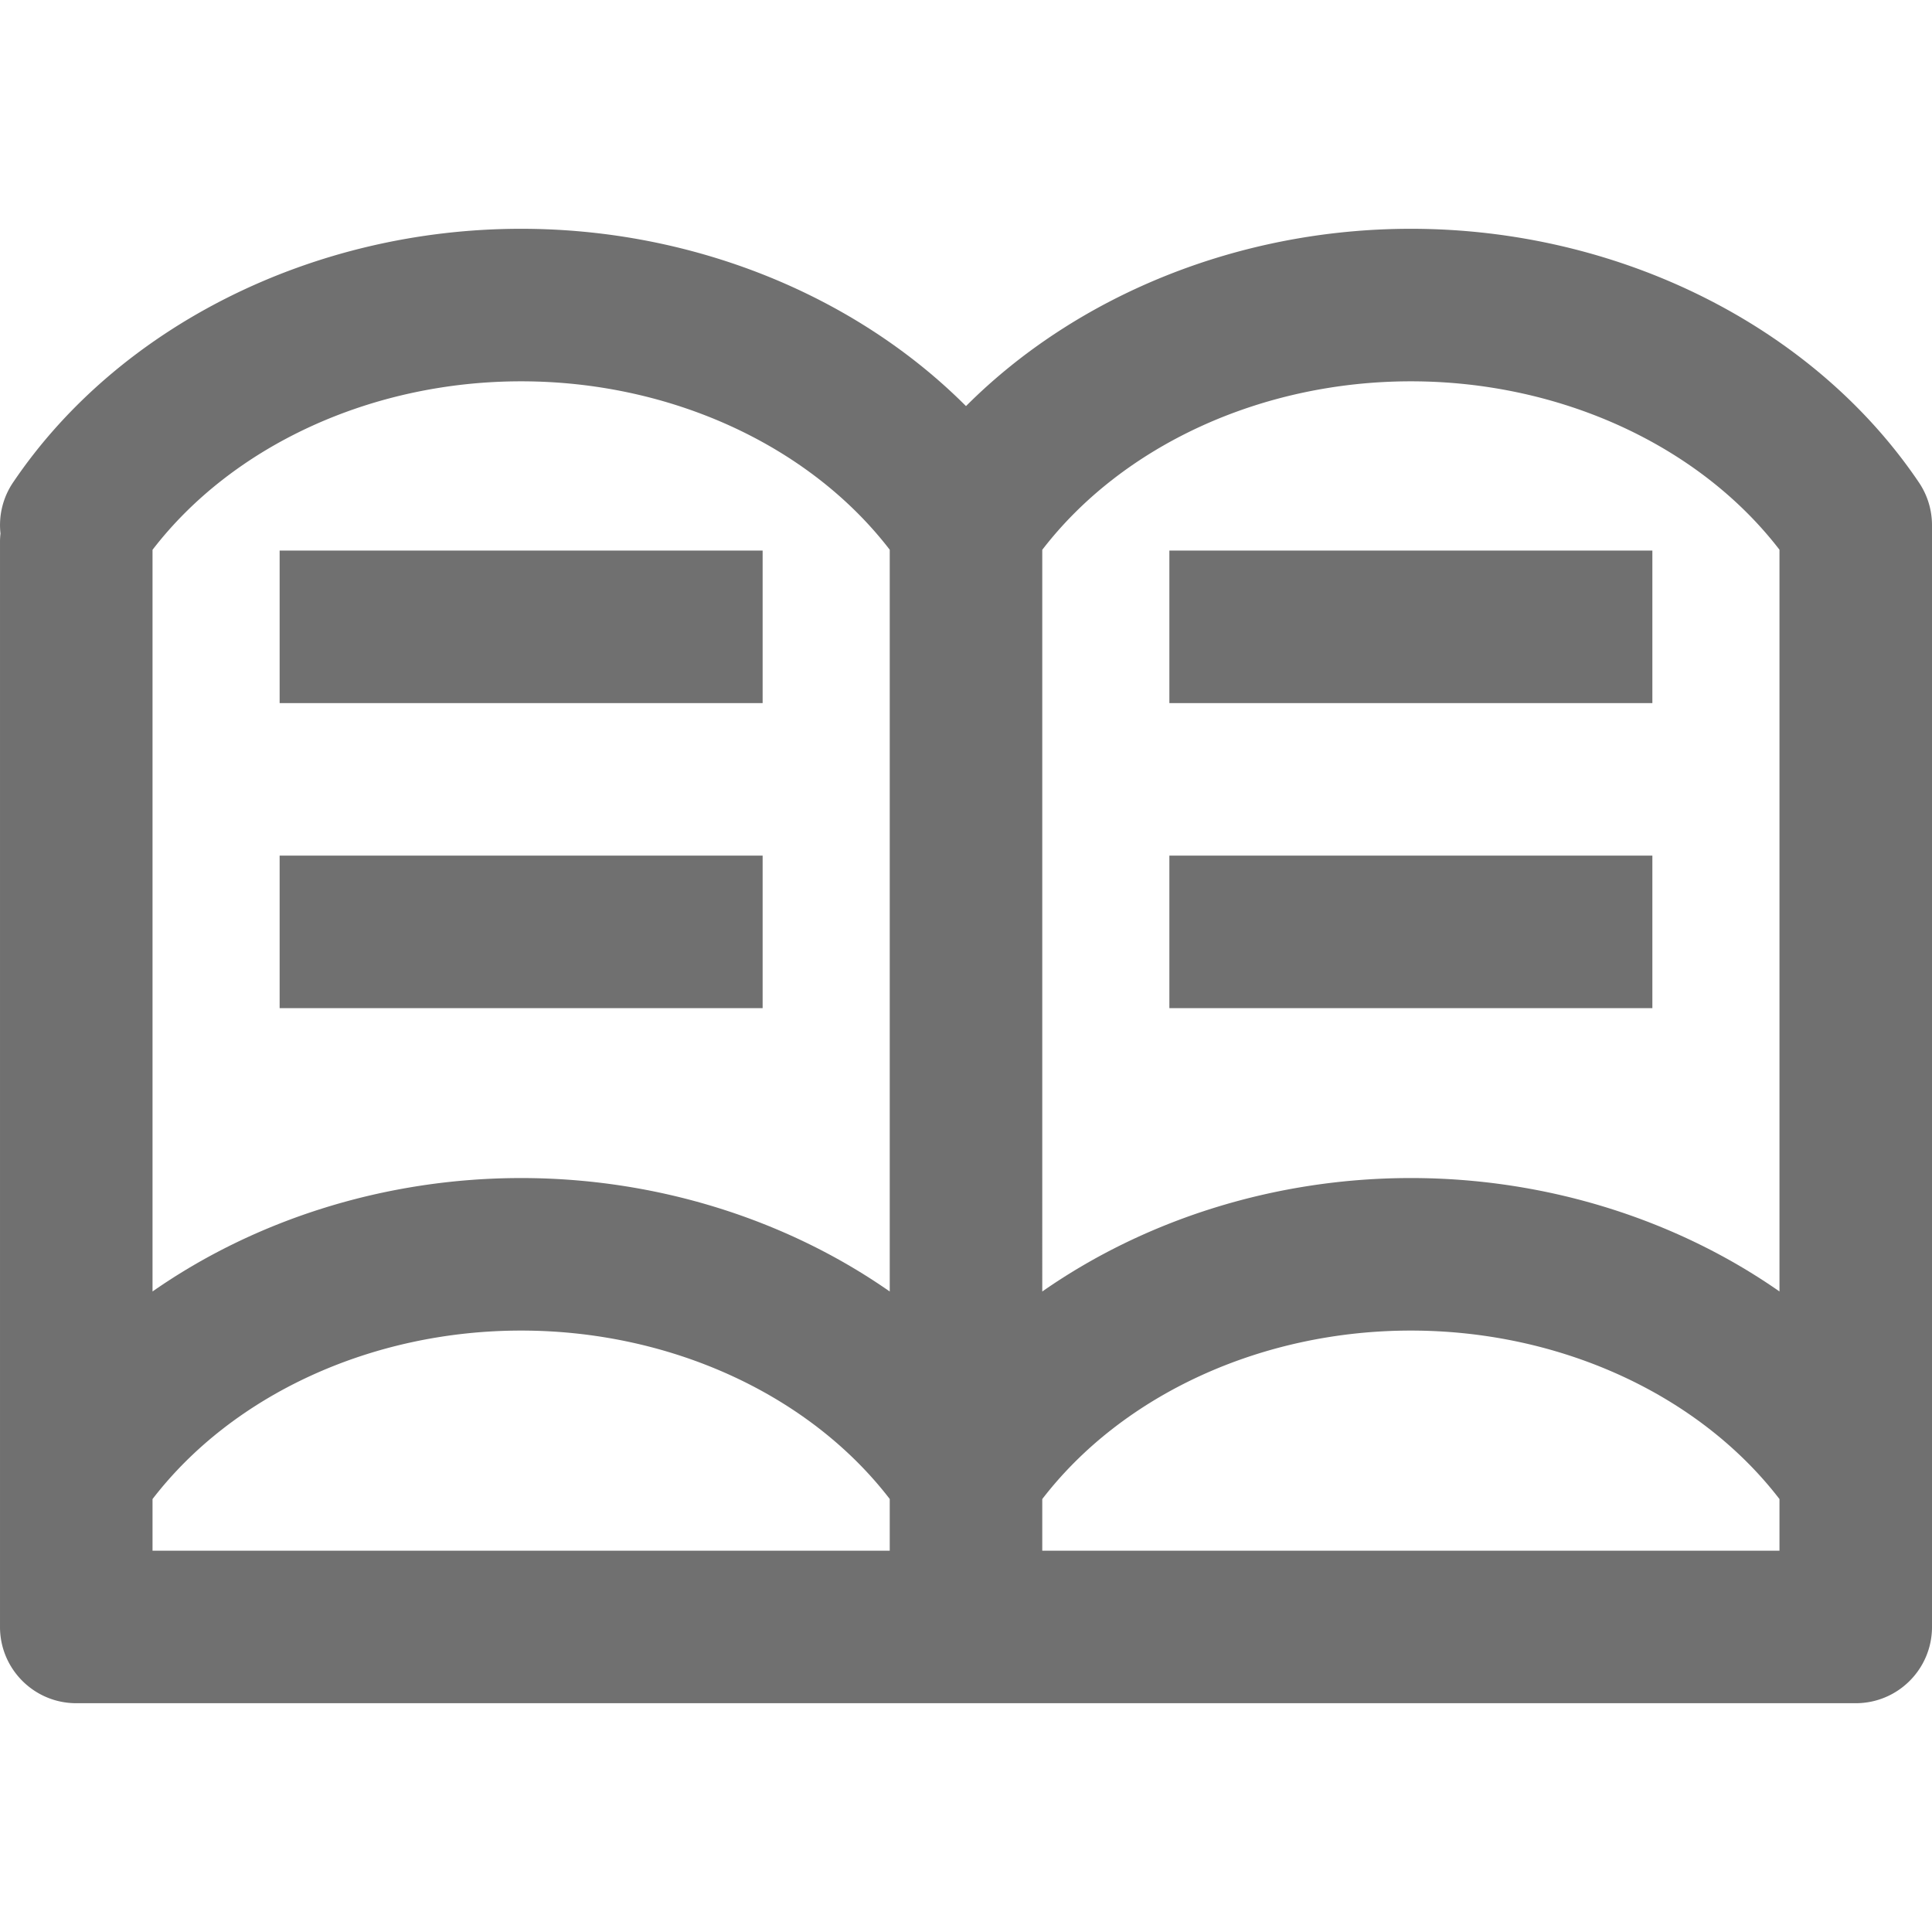 <svg xmlns="http://www.w3.org/2000/svg" fill="#707070" viewBox="0 0 512 512"><path d="M508.543 127.867c-27.992-41.472-79.585-67.235-134.648-67.235-45.437 0-88.495 17.554-117.895 46.989-29.4-29.436-72.457-46.989-117.895-46.989-55.063 0-106.656 25.763-134.648 67.235A20.124 20.124 0 0 0 .13 141.376c-.08.738-.13 1.485-.13 2.244v287.538c0 11.162 9.049 20.211 20.211 20.211H491.79c11.162 0 20.211-9.049 20.211-20.211V139.174a20.235 20.235 0 0 0-3.458-11.307zm-272.754 283.08H40.421v-13.68c21.274-27.674 58.104-44.653 97.684-44.653 39.574 0 76.411 16.966 97.684 44.632v13.701zm0-68.684c-27.369-19.114-61.785-30.069-97.684-30.069-35.895 0-70.316 10.949-97.684 30.06V145.706c21.274-27.674 58.105-44.653 97.684-44.653 39.572 0 76.408 16.966 97.684 44.63v196.58zm235.79 68.684H276.211v-13.68c21.274-27.674 58.104-44.653 97.684-44.653s76.411 16.98 97.684 44.653v13.68zm0-68.694c-27.366-19.111-61.789-30.06-97.684-30.06-35.899 0-70.316 10.955-97.684 30.069V145.706c21.274-27.674 58.105-44.653 97.684-44.653 39.572 0 76.408 16.966 97.684 44.63v196.57z"/><path d="M74.105 145.907h128v40.421h-128zm0 80.842h128v40.421h-128zm235.79-80.842h128v40.421h-128zm0 80.842h128v40.421h-128z"/></svg>